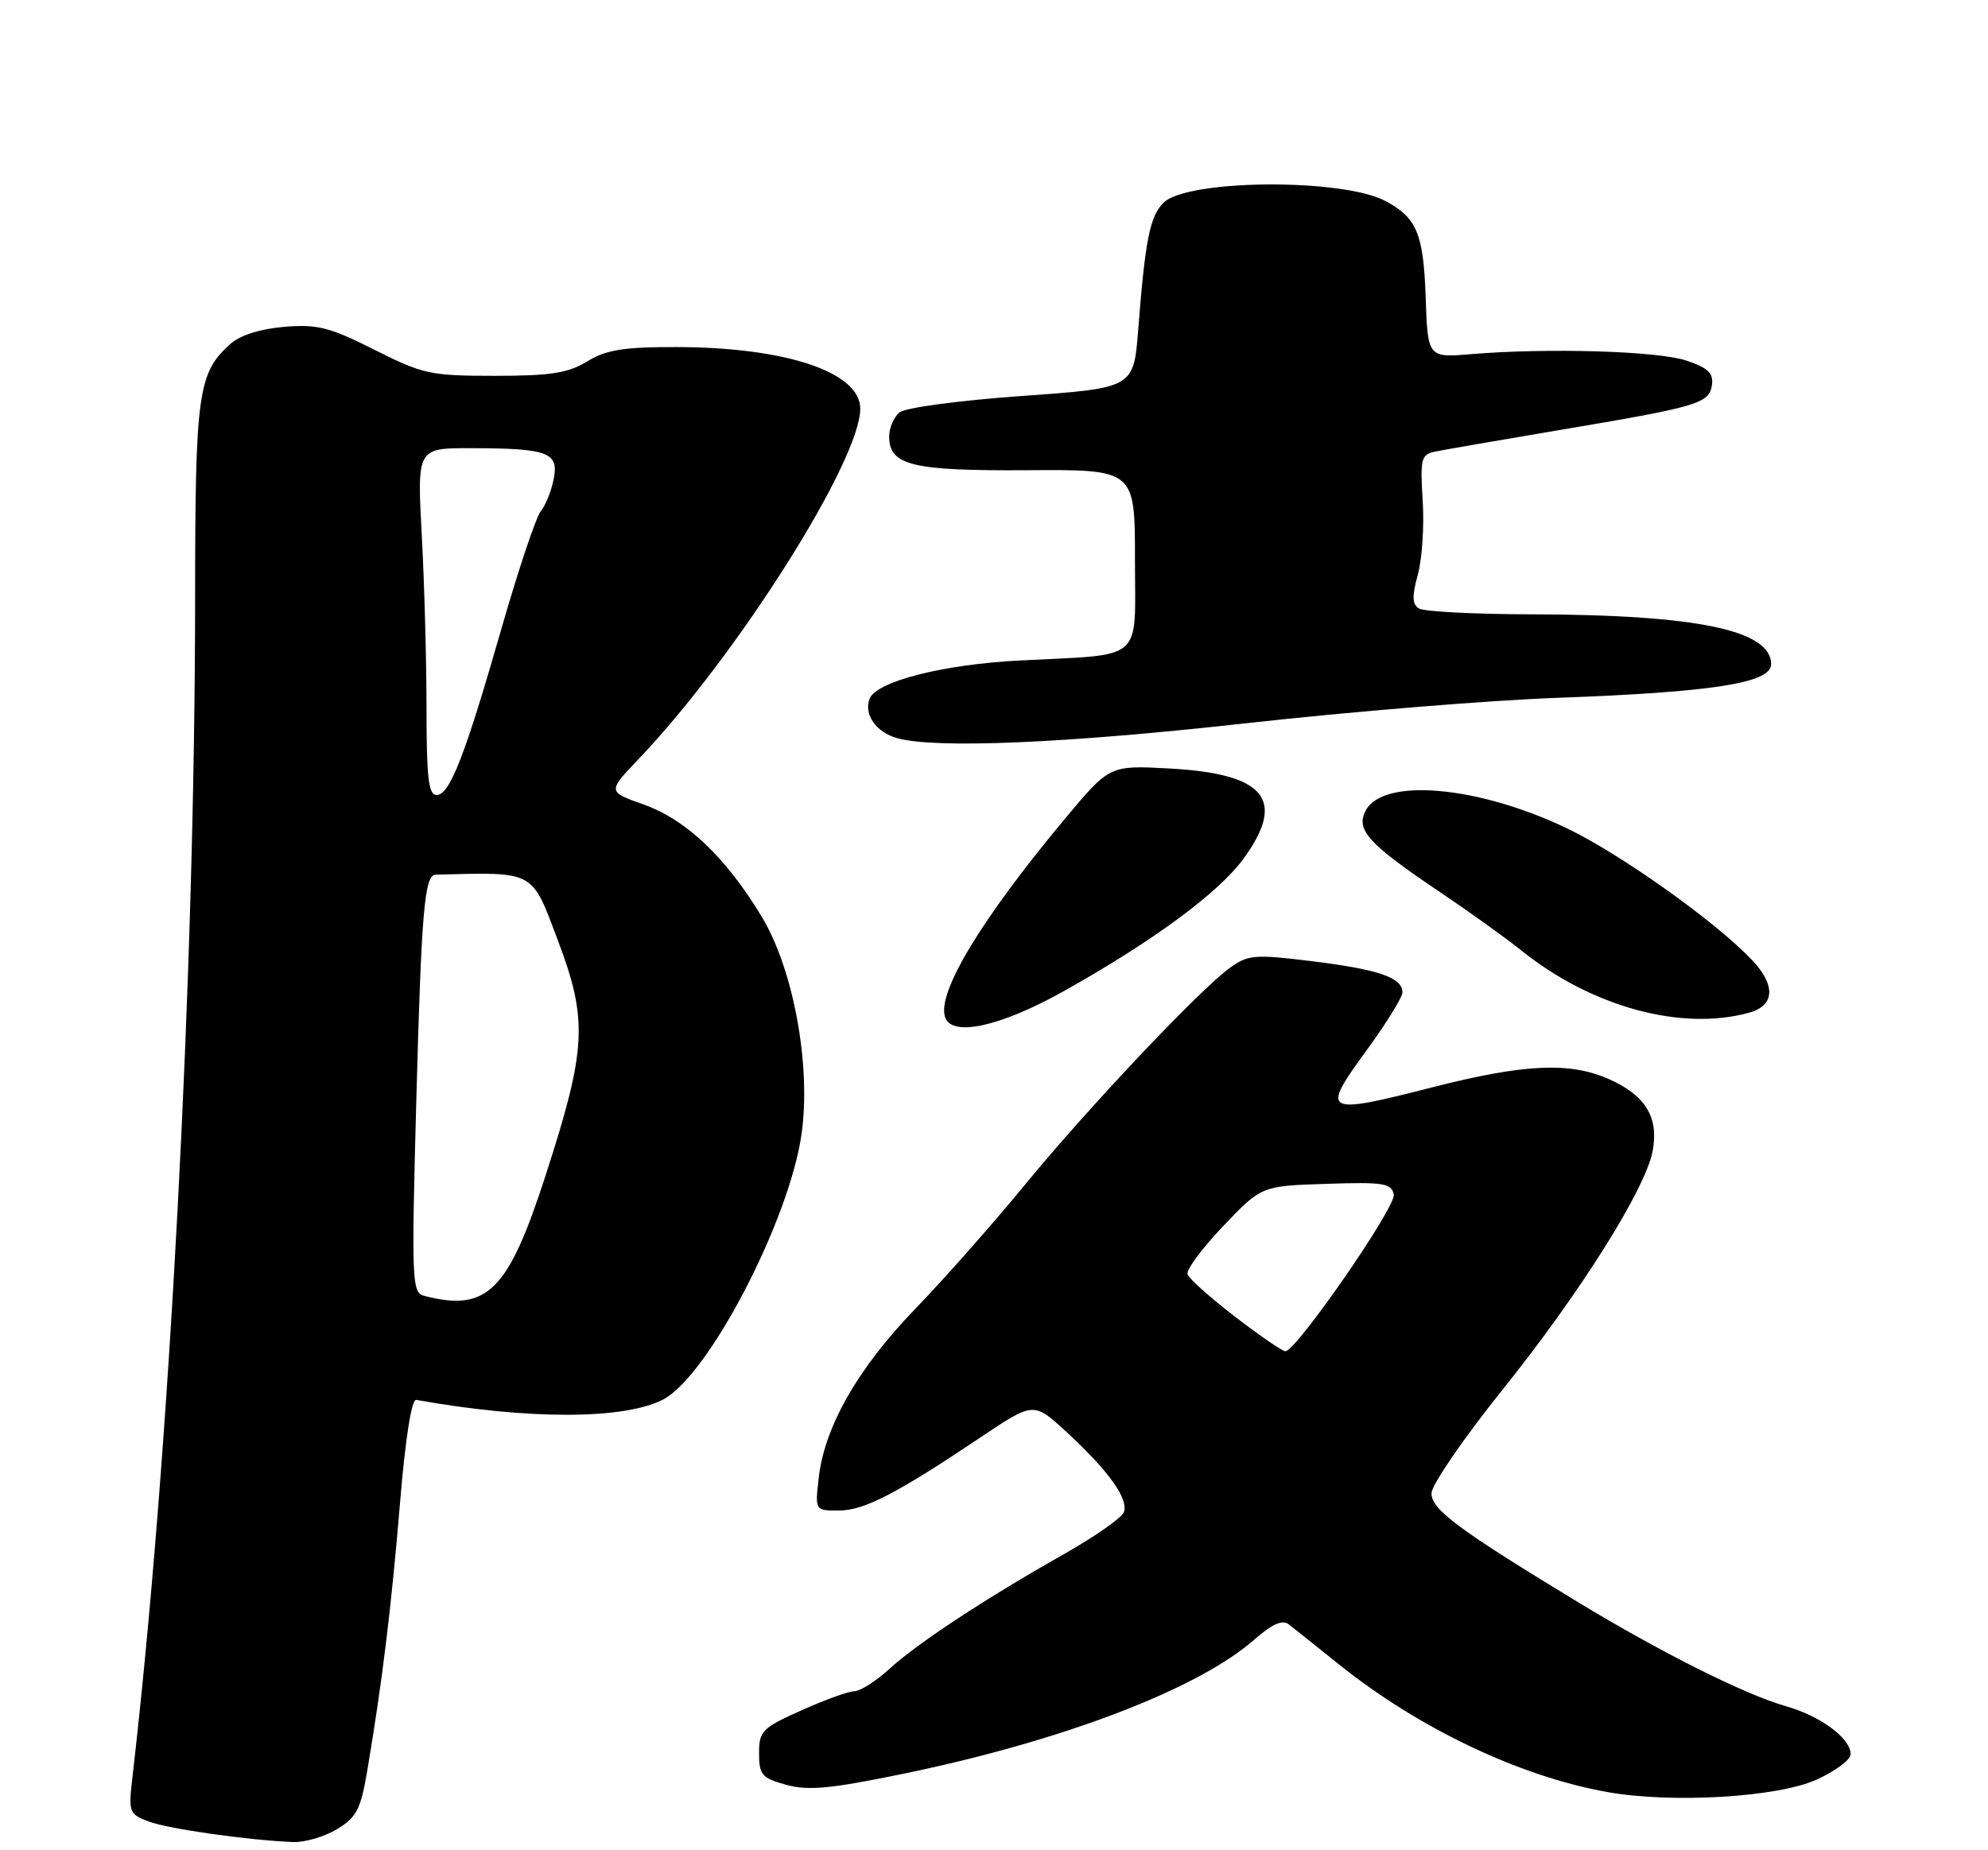 <?xml version="1.0" encoding="UTF-8" standalone="no"?>
<!DOCTYPE svg PUBLIC "-//W3C//DTD SVG 1.1//EN" "http://www.w3.org/Graphics/SVG/1.1/DTD/svg11.dtd" >
<svg xmlns="http://www.w3.org/2000/svg" xmlns:xlink="http://www.w3.org/1999/xlink" version="1.1" viewBox="0 0 275 256">
 <g >
 <path fill="currentColor"
d=" M 46.63 253.08 C 49.35 251.43 49.91 250.33 50.83 244.84 C 52.89 232.59 54.14 222.36 55.33 208.00 C 56.07 199.04 56.93 193.57 57.58 193.69 C 73.01 196.45 86.32 196.44 91.71 193.65 C 97.98 190.41 109.22 168.82 110.89 156.84 C 112.20 147.40 109.77 134.16 105.39 126.87 C 100.46 118.68 94.94 113.41 89.08 111.33 C 84.03 109.54 84.03 109.54 88.34 105.02 C 101.91 90.78 119.00 63.76 119.00 56.55 C 119.00 51.48 108.71 48.04 93.50 48.02 C 86.25 48.01 83.86 48.40 81.23 50.00 C 78.56 51.63 76.19 52.00 68.45 52.00 C 59.53 52.00 58.51 51.78 51.79 48.39 C 45.59 45.27 43.91 44.84 39.33 45.22 C 36.02 45.50 33.22 46.38 31.88 47.58 C 27.38 51.59 27.00 54.33 26.99 82.72 C 26.97 135.00 23.43 201.74 18.34 245.72 C 17.75 250.76 17.83 250.99 20.55 252.02 C 23.24 253.04 34.15 254.60 40.50 254.87 C 42.15 254.94 44.91 254.13 46.63 253.08 Z  M 251.25 246.25 C 253.86 245.07 256.00 243.49 256.00 242.73 C 256.00 240.51 251.86 237.44 247.00 236.06 C 241.34 234.44 229.83 228.68 218.29 221.68 C 201.75 211.64 198.00 208.86 198.02 206.61 C 198.04 205.45 202.42 199.05 207.77 192.38 C 218.54 178.97 227.62 164.53 228.61 159.26 C 229.48 154.64 227.66 151.60 222.66 149.35 C 217.21 146.90 210.88 147.18 198.11 150.45 C 183.14 154.28 182.68 154.04 188.90 145.52 C 191.71 141.68 194.00 137.99 194.00 137.31 C 194.00 135.27 190.78 134.15 181.61 133.01 C 173.61 132.02 172.68 132.09 170.20 133.86 C 166.08 136.79 150.43 153.36 141.72 164.00 C 137.44 169.22 130.66 176.90 126.64 181.06 C 118.66 189.32 114.05 197.39 113.25 204.51 C 112.74 209.00 112.74 209.00 116.03 209.00 C 119.53 209.00 124.03 206.67 135.74 198.81 C 142.99 193.95 142.99 193.95 147.56 198.16 C 153.36 203.51 156.16 207.43 155.46 209.23 C 155.17 210.01 151.45 212.61 147.21 215.01 C 136.20 221.25 127.04 227.27 123.07 230.88 C 121.18 232.60 118.99 234.00 118.19 234.00 C 117.40 234.00 114.11 235.19 110.88 236.64 C 105.42 239.08 105.00 239.51 105.00 242.59 C 105.00 245.57 105.38 246.01 108.75 246.95 C 111.78 247.79 114.86 247.50 124.82 245.45 C 146.85 240.92 165.67 233.74 173.47 226.89 C 175.95 224.72 177.40 224.06 178.26 224.74 C 178.94 225.27 182.06 227.75 185.18 230.26 C 196.24 239.14 210.25 245.81 222.39 247.96 C 231.28 249.54 245.85 248.68 251.25 246.25 Z  M 147.24 137.09 C 159.58 130.17 168.64 123.48 172.06 118.75 C 177.96 110.61 175.01 107.05 161.76 106.33 C 153.50 105.88 153.50 105.88 147.35 113.24 C 135.73 127.17 129.57 137.37 130.74 140.75 C 131.69 143.53 138.41 142.04 147.24 137.09 Z  M 241.99 140.11 C 245.52 139.12 245.66 136.30 242.34 132.81 C 237.30 127.50 224.14 118.14 216.72 114.59 C 204.45 108.73 191.37 107.57 188.93 112.13 C 187.50 114.80 189.23 116.72 199.00 123.30 C 203.12 126.07 208.30 129.78 210.50 131.55 C 220.22 139.34 232.64 142.71 241.99 140.11 Z  M 172.29 100.08 C 186.70 98.47 206.15 96.88 215.50 96.55 C 236.92 95.77 245.00 94.50 245.00 91.91 C 245.00 87.20 234.79 85.06 212.00 85.00 C 204.03 84.99 196.95 84.62 196.27 84.19 C 195.34 83.60 195.31 82.48 196.13 79.50 C 196.72 77.35 197.03 72.74 196.80 69.26 C 196.44 63.53 196.59 62.90 198.45 62.50 C 199.58 62.26 207.25 60.93 215.50 59.54 C 234.94 56.27 236.43 55.84 236.81 53.28 C 237.05 51.65 236.29 50.91 233.31 49.90 C 229.40 48.57 214.19 48.11 203.50 49.00 C 197.50 49.50 197.50 49.50 197.21 41.03 C 196.90 32.32 195.98 30.13 191.66 27.82 C 185.72 24.64 164.20 24.80 160.95 28.05 C 159.06 29.94 158.42 33.16 157.45 45.59 C 156.82 53.69 156.82 53.69 141.32 54.79 C 132.58 55.42 125.21 56.41 124.41 57.07 C 123.64 57.72 123.00 59.21 123.00 60.38 C 123.00 64.40 126.14 65.16 142.11 65.06 C 157.00 64.96 157.00 64.96 157.00 77.43 C 157.00 91.81 158.51 90.48 141.00 91.39 C 130.40 91.94 121.21 94.29 120.29 96.69 C 119.46 98.85 121.19 101.31 124.09 102.13 C 129.41 103.62 147.43 102.85 172.29 100.08 Z  M 58.69 179.30 C 56.97 178.85 56.91 177.41 57.59 152.16 C 58.29 126.10 58.72 121.06 60.25 121.02 C 74.11 120.67 73.48 120.33 77.17 130.11 C 81.35 141.18 81.14 145.11 75.48 162.61 C 70.29 178.68 67.40 181.55 58.69 179.30 Z  M 59.00 98.16 C 59.00 91.64 58.71 80.84 58.35 74.16 C 57.69 62.00 57.69 62.00 65.10 62.01 C 75.84 62.03 77.33 62.59 76.59 66.30 C 76.26 67.95 75.46 69.95 74.81 70.73 C 74.16 71.51 71.73 78.75 69.41 86.82 C 64.29 104.68 62.21 110.00 60.39 110.00 C 59.28 110.00 59.00 107.61 59.00 98.16 Z  M 170.88 182.21 C 167.45 179.58 164.48 176.93 164.27 176.31 C 164.07 175.70 166.29 172.70 169.20 169.65 C 174.50 164.09 174.50 164.09 183.47 163.80 C 191.41 163.53 192.48 163.71 192.80 165.28 C 193.14 166.96 179.36 186.89 177.81 186.96 C 177.43 186.98 174.31 184.85 170.88 182.21 Z "/>
</g>
</svg>